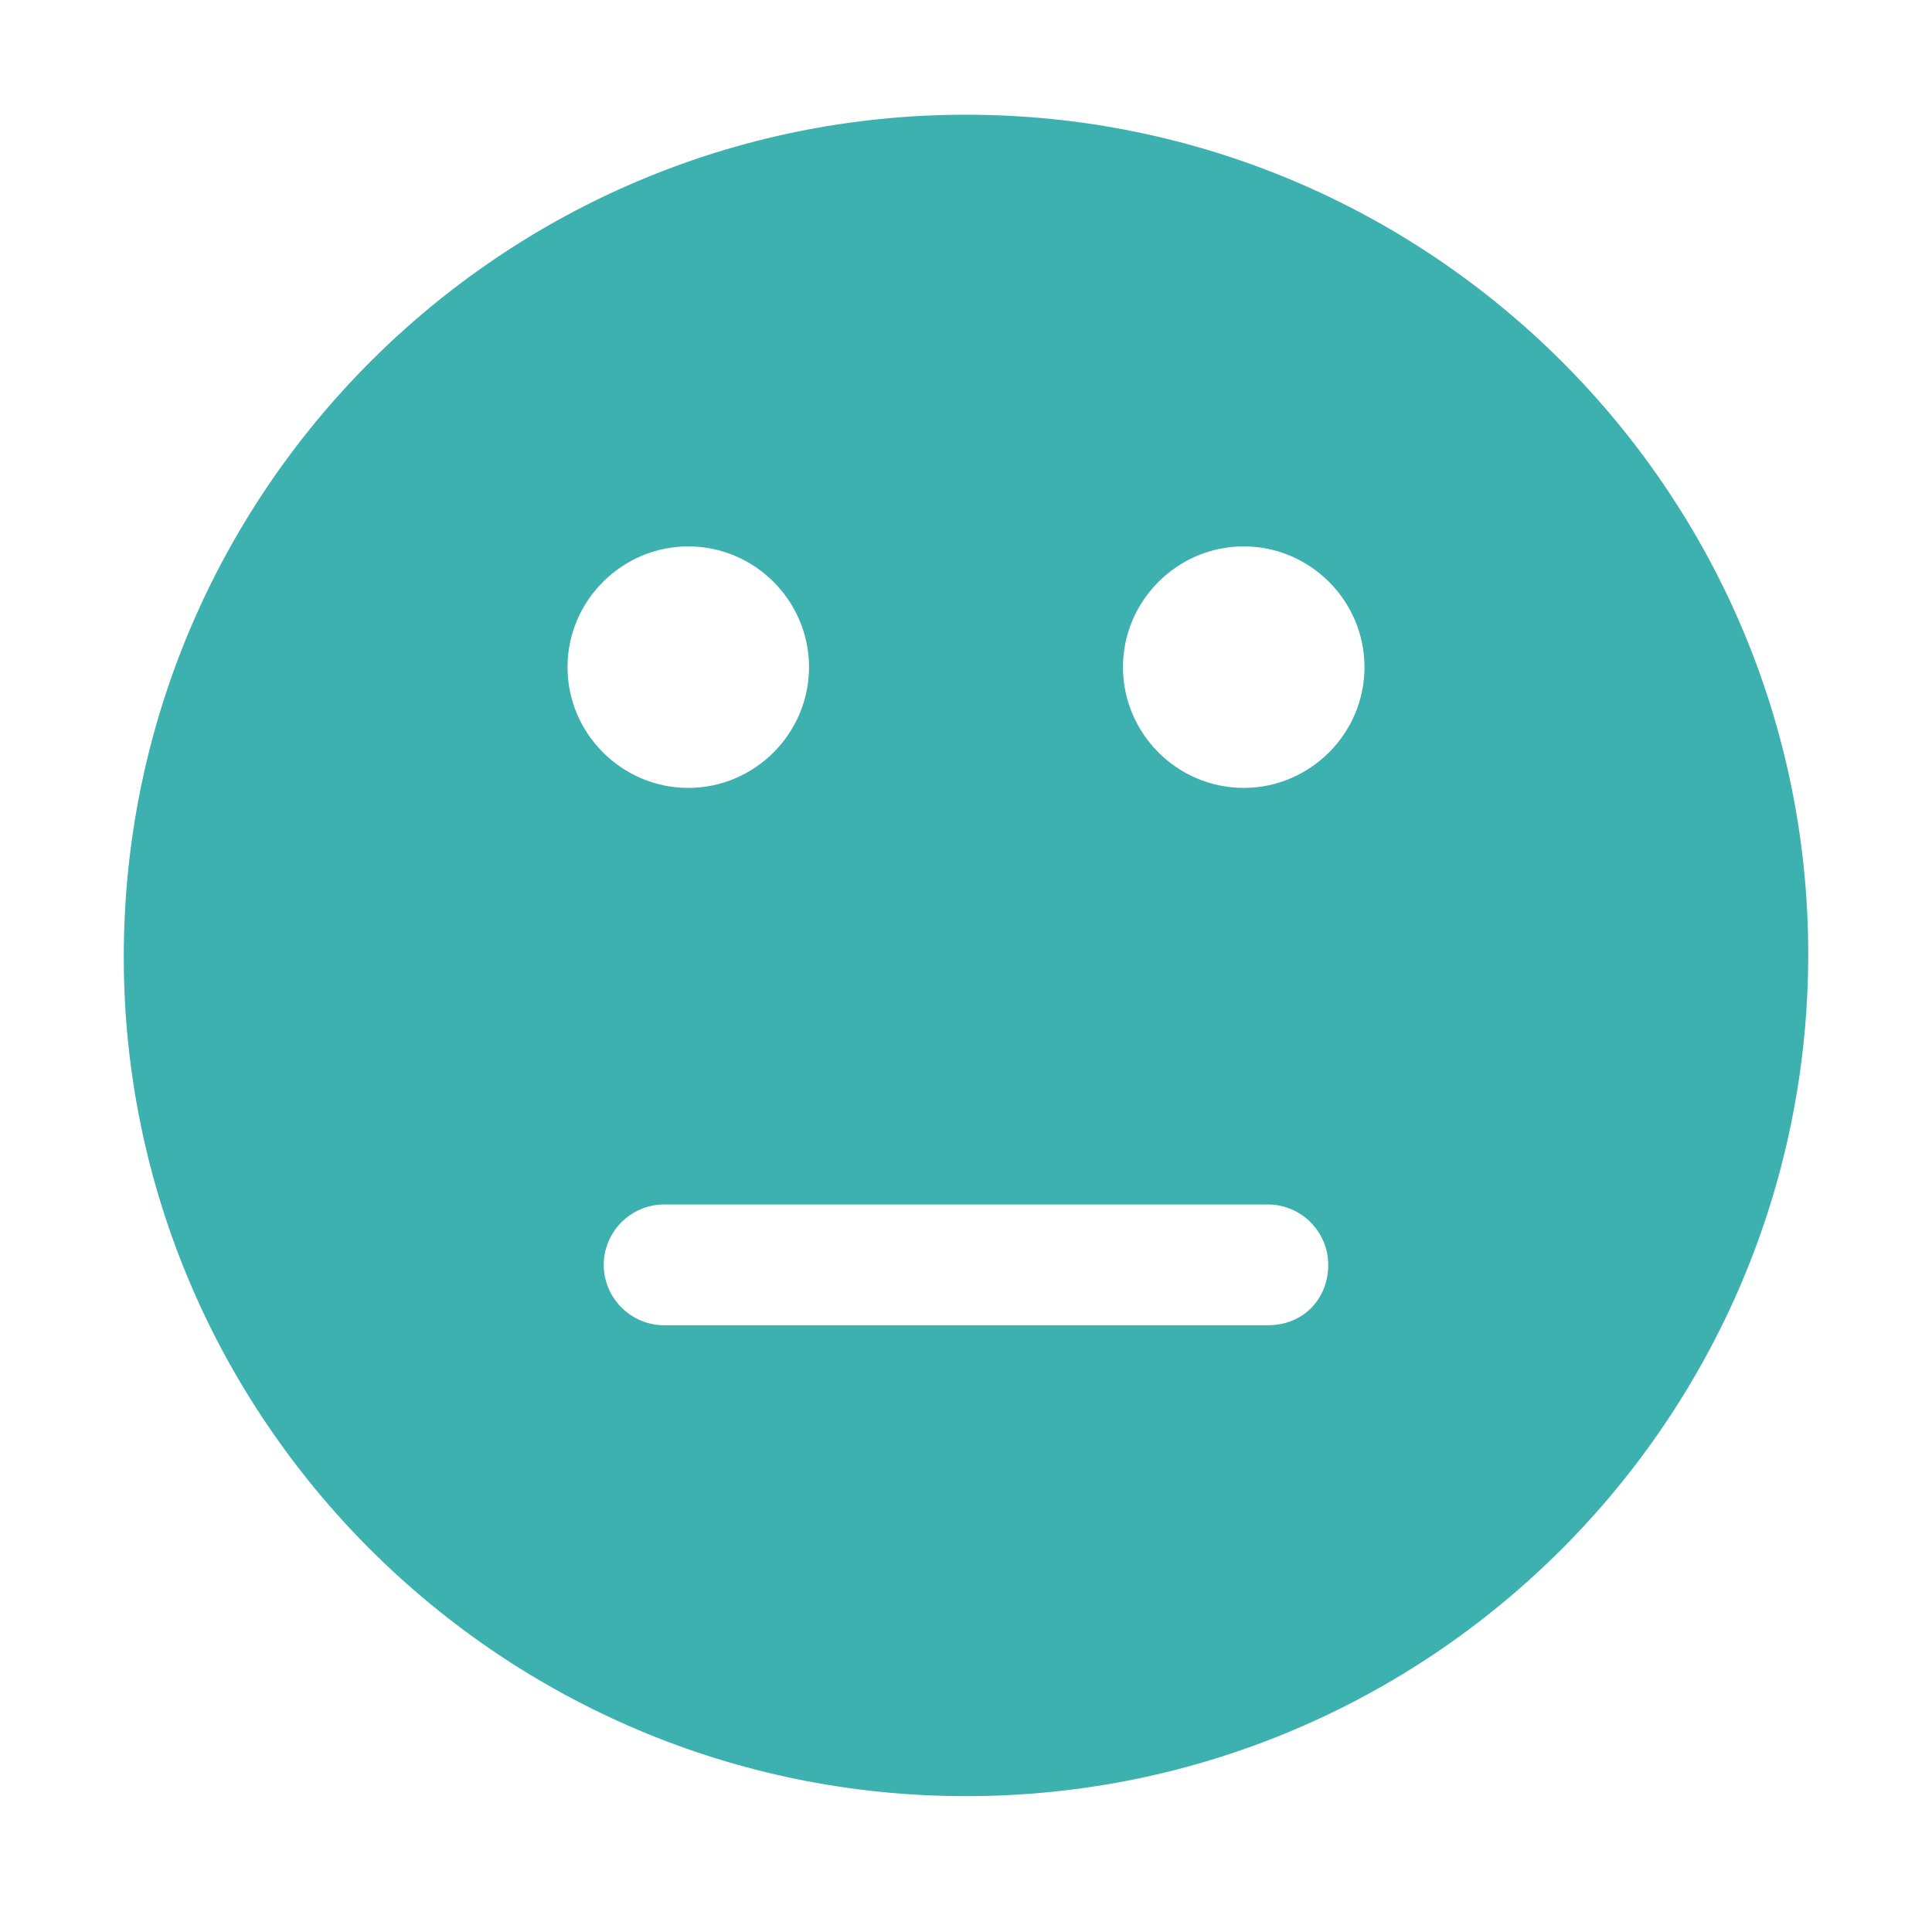 <?xml version="1.0" encoding="utf-8"?>
<!-- Generator: Adobe Illustrator 22.1.0, SVG Export Plug-In . SVG Version: 6.00 Build 0)  -->
<svg version="1.1" id="图层_1" xmlns="http://www.w3.org/2000/svg" xmlns:xlink="http://www.w3.org/1999/xlink" x="0px" y="0px"
	 viewBox="0 0 64 64" style="enable-background:new 0 0 64 64;" xml:space="preserve">
<style type="text/css">
	.st0{fill:#3db1b0;}
</style>
<path class="st0" d="M32,3.8C16.6,3.8,4.1,16.3,4.1,31.7C4.1,47,16.6,59.5,32,59.5S59.9,47,59.9,31.6C59.9,16.3,47.4,3.8,32,3.8z
	 M18.8,22.1c0-2.2,1.8-4,4-4s4,1.8,4,4c0,2.2-1.8,4-4,4S18.8,24.3,18.8,22.1z M42,43.9H22c-1.1,0-2-0.9-2-2c0-1.1,0.9-2,2-2h20
	c1.1,0,2,0.9,2,2C44,43,43.2,43.9,42,43.9z M41.2,26.1c-2.2,0-4-1.8-4-4c0-2.2,1.8-4,4-4s4,1.8,4,4C45.2,24.3,43.4,26.1,41.2,26.1z"
	/>
</svg>
